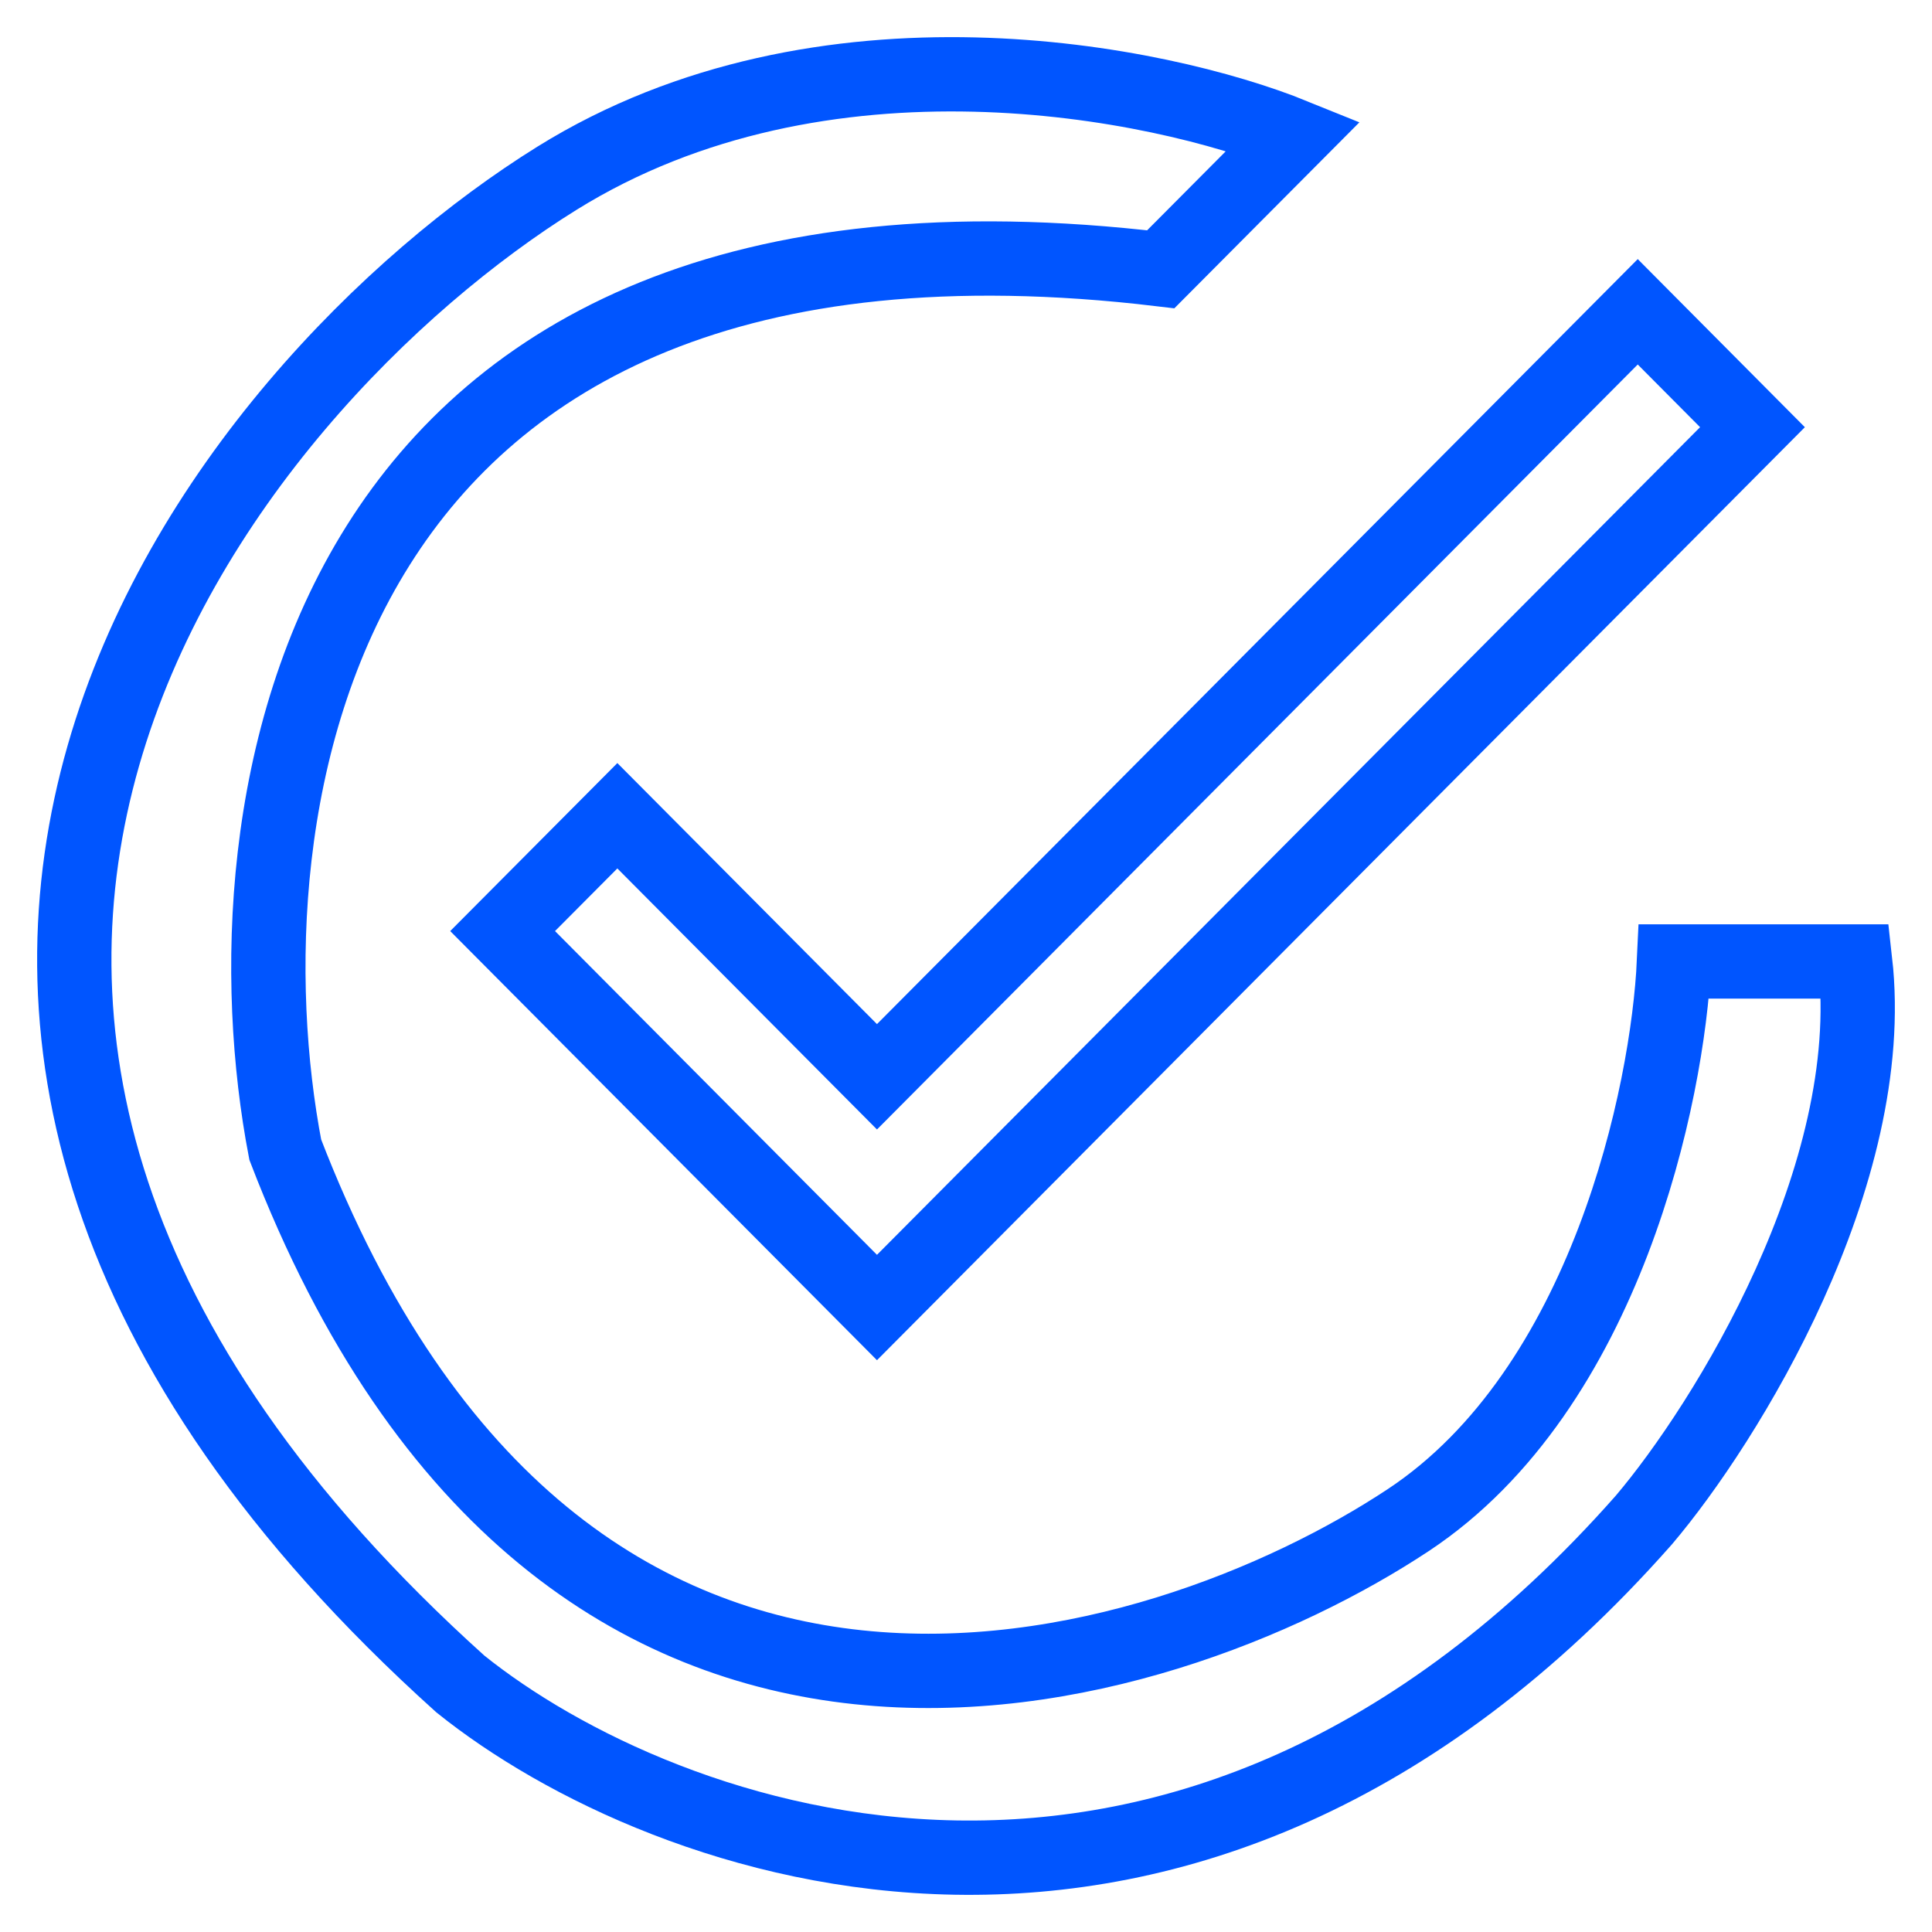 <svg width="26" height="26" viewBox="0 0 26 26" fill="none" xmlns="http://www.w3.org/2000/svg">
<path d="M22.122 4.115L22.04 4.196M22.04 4.196L11.802 14.491L8.308 10.978L6.764 12.53L11.802 17.596L23.584 5.749L22.04 4.196ZM15.621 3.624L17.409 1.827C15.594 1.091 11.071 0.176 7.495 2.399C3.026 5.177 -3.881 13.592 6.195 22.662C8.904 24.84 15.946 27.45 22.122 20.456C23.232 19.148 25.291 15.815 24.966 12.939H22.528C22.447 14.709 21.618 18.691 18.953 20.456C15.621 22.662 7.577 25.194 3.839 15.472C2.972 10.951 4.115 2.252 15.621 3.624Z" stroke="#0055FF"/>
</svg>
